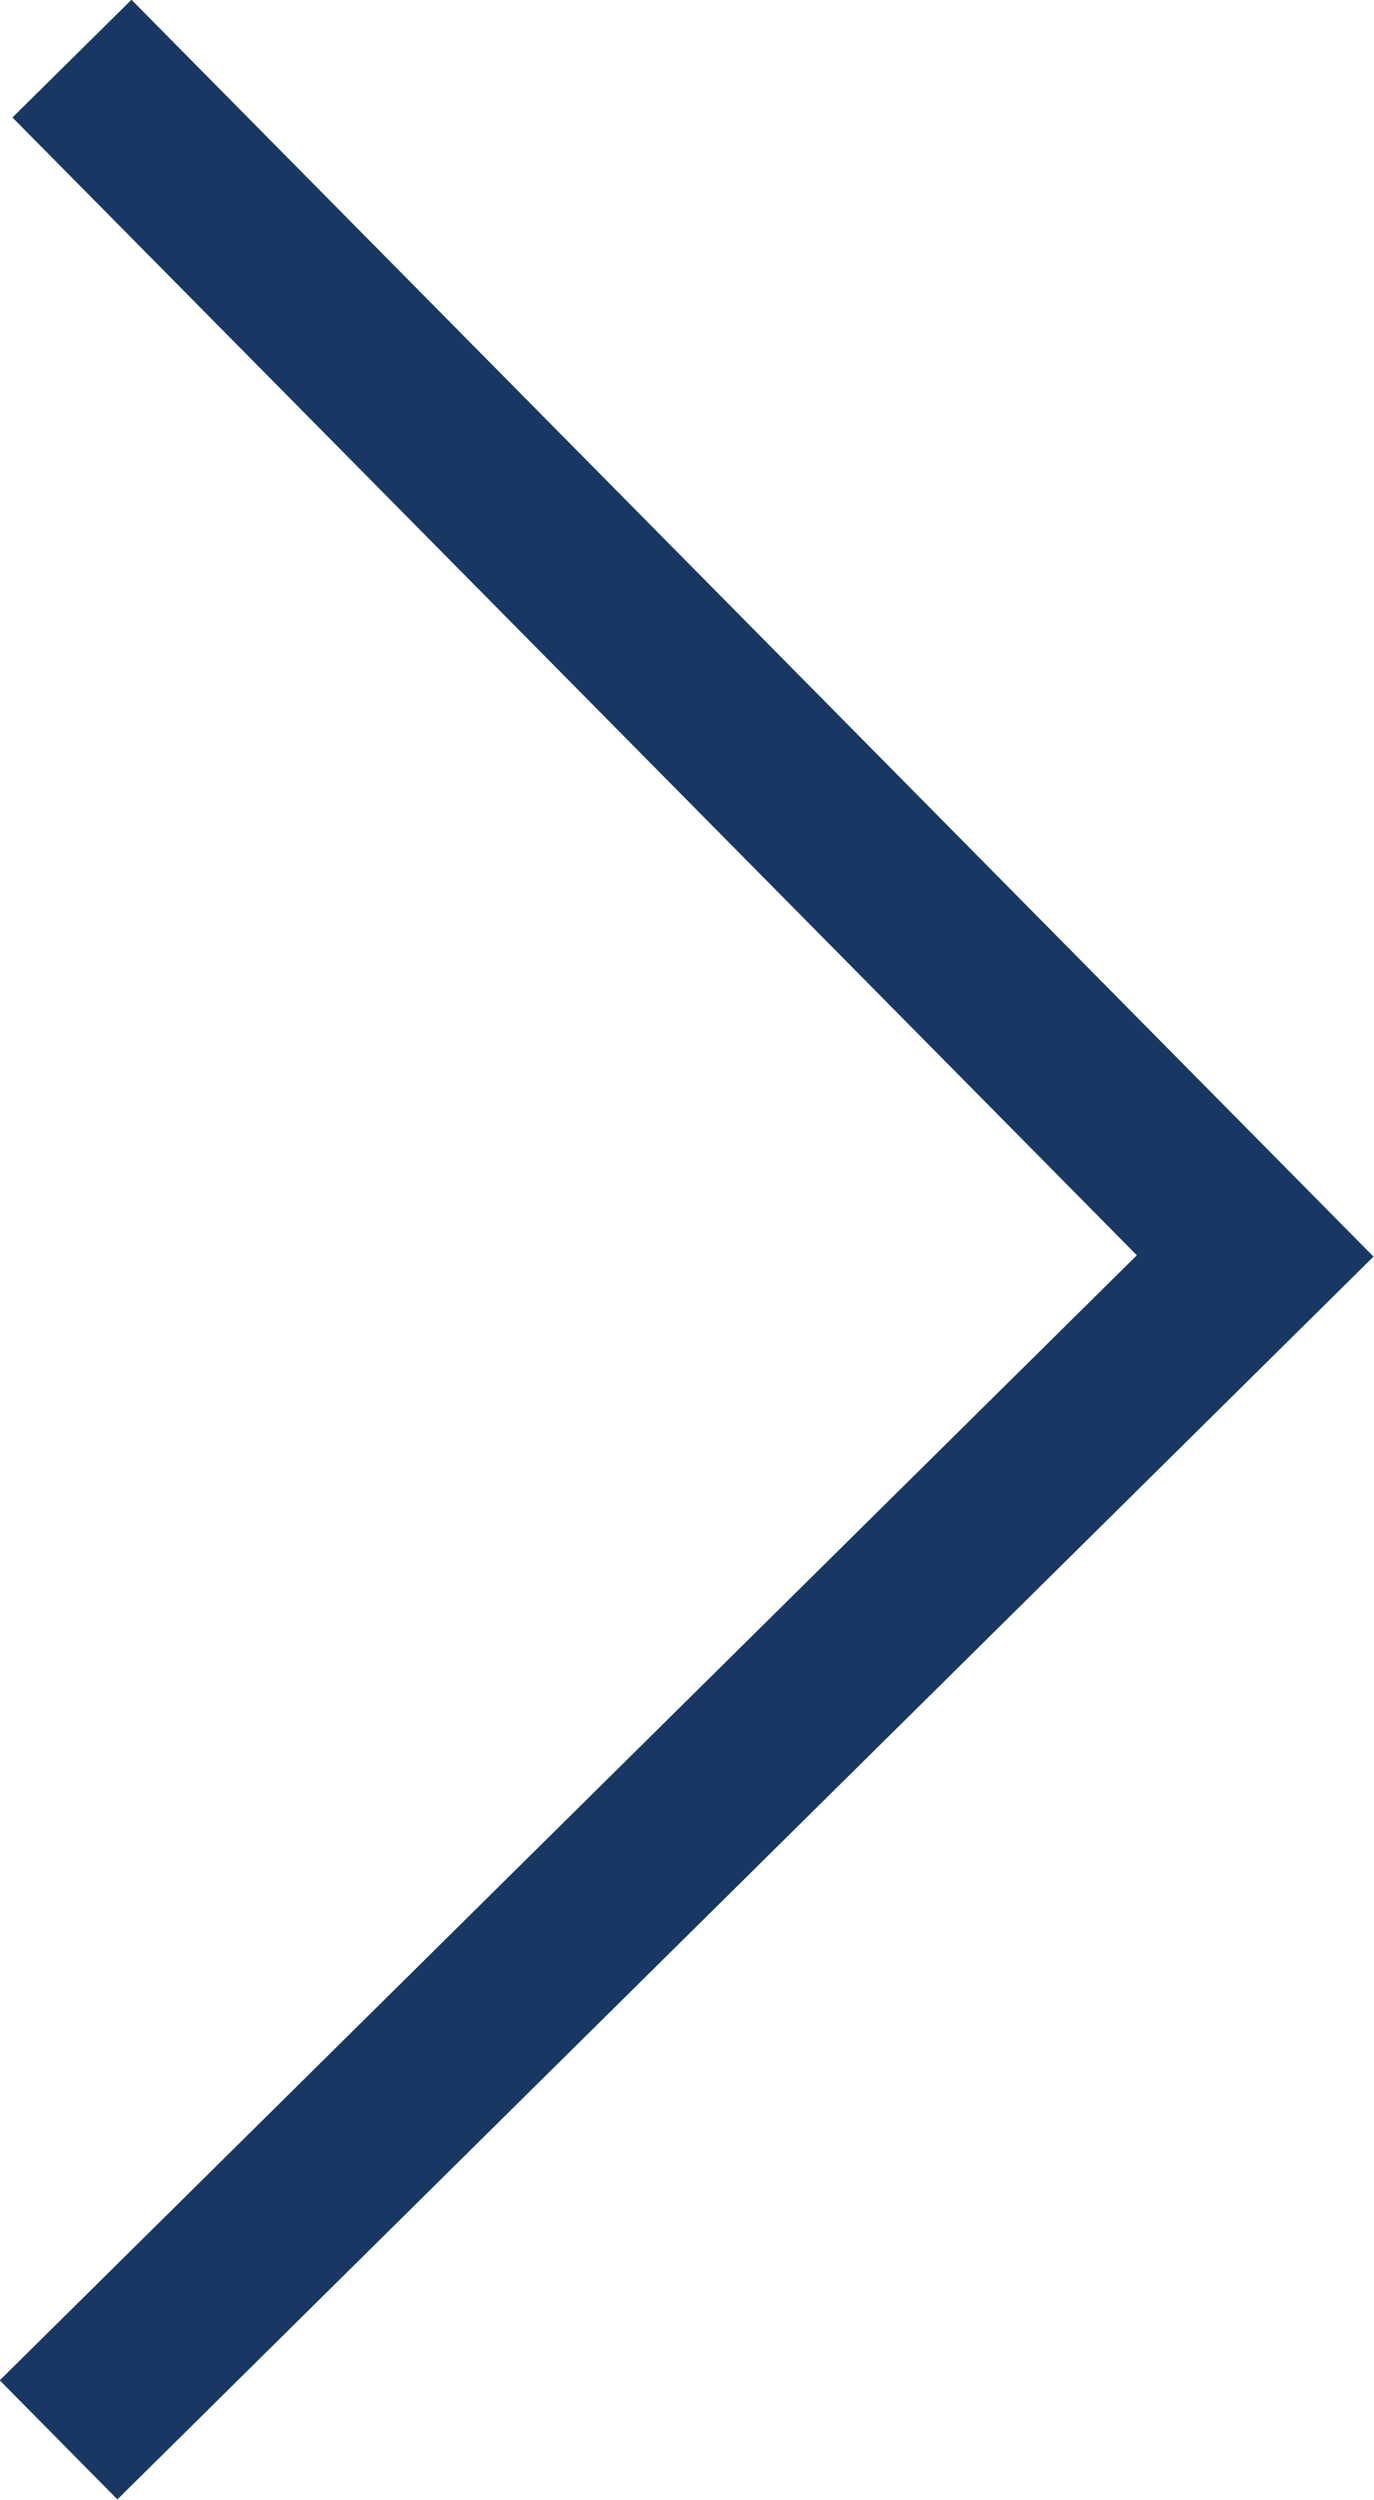 <svg xmlns="http://www.w3.org/2000/svg" viewBox="0 0 8.21 14.93"><defs><style>.cls-1{fill:none;stroke:#183863;stroke-miterlimit:10;}</style></defs><title>angle-right-blue1</title><g id="Layer_2" data-name="Layer 2"><g id="Layer_1-2" data-name="Layer 1"><polyline class="cls-1" points="0.43 0.35 7.5 7.5 0.35 14.57"/></g></g></svg>